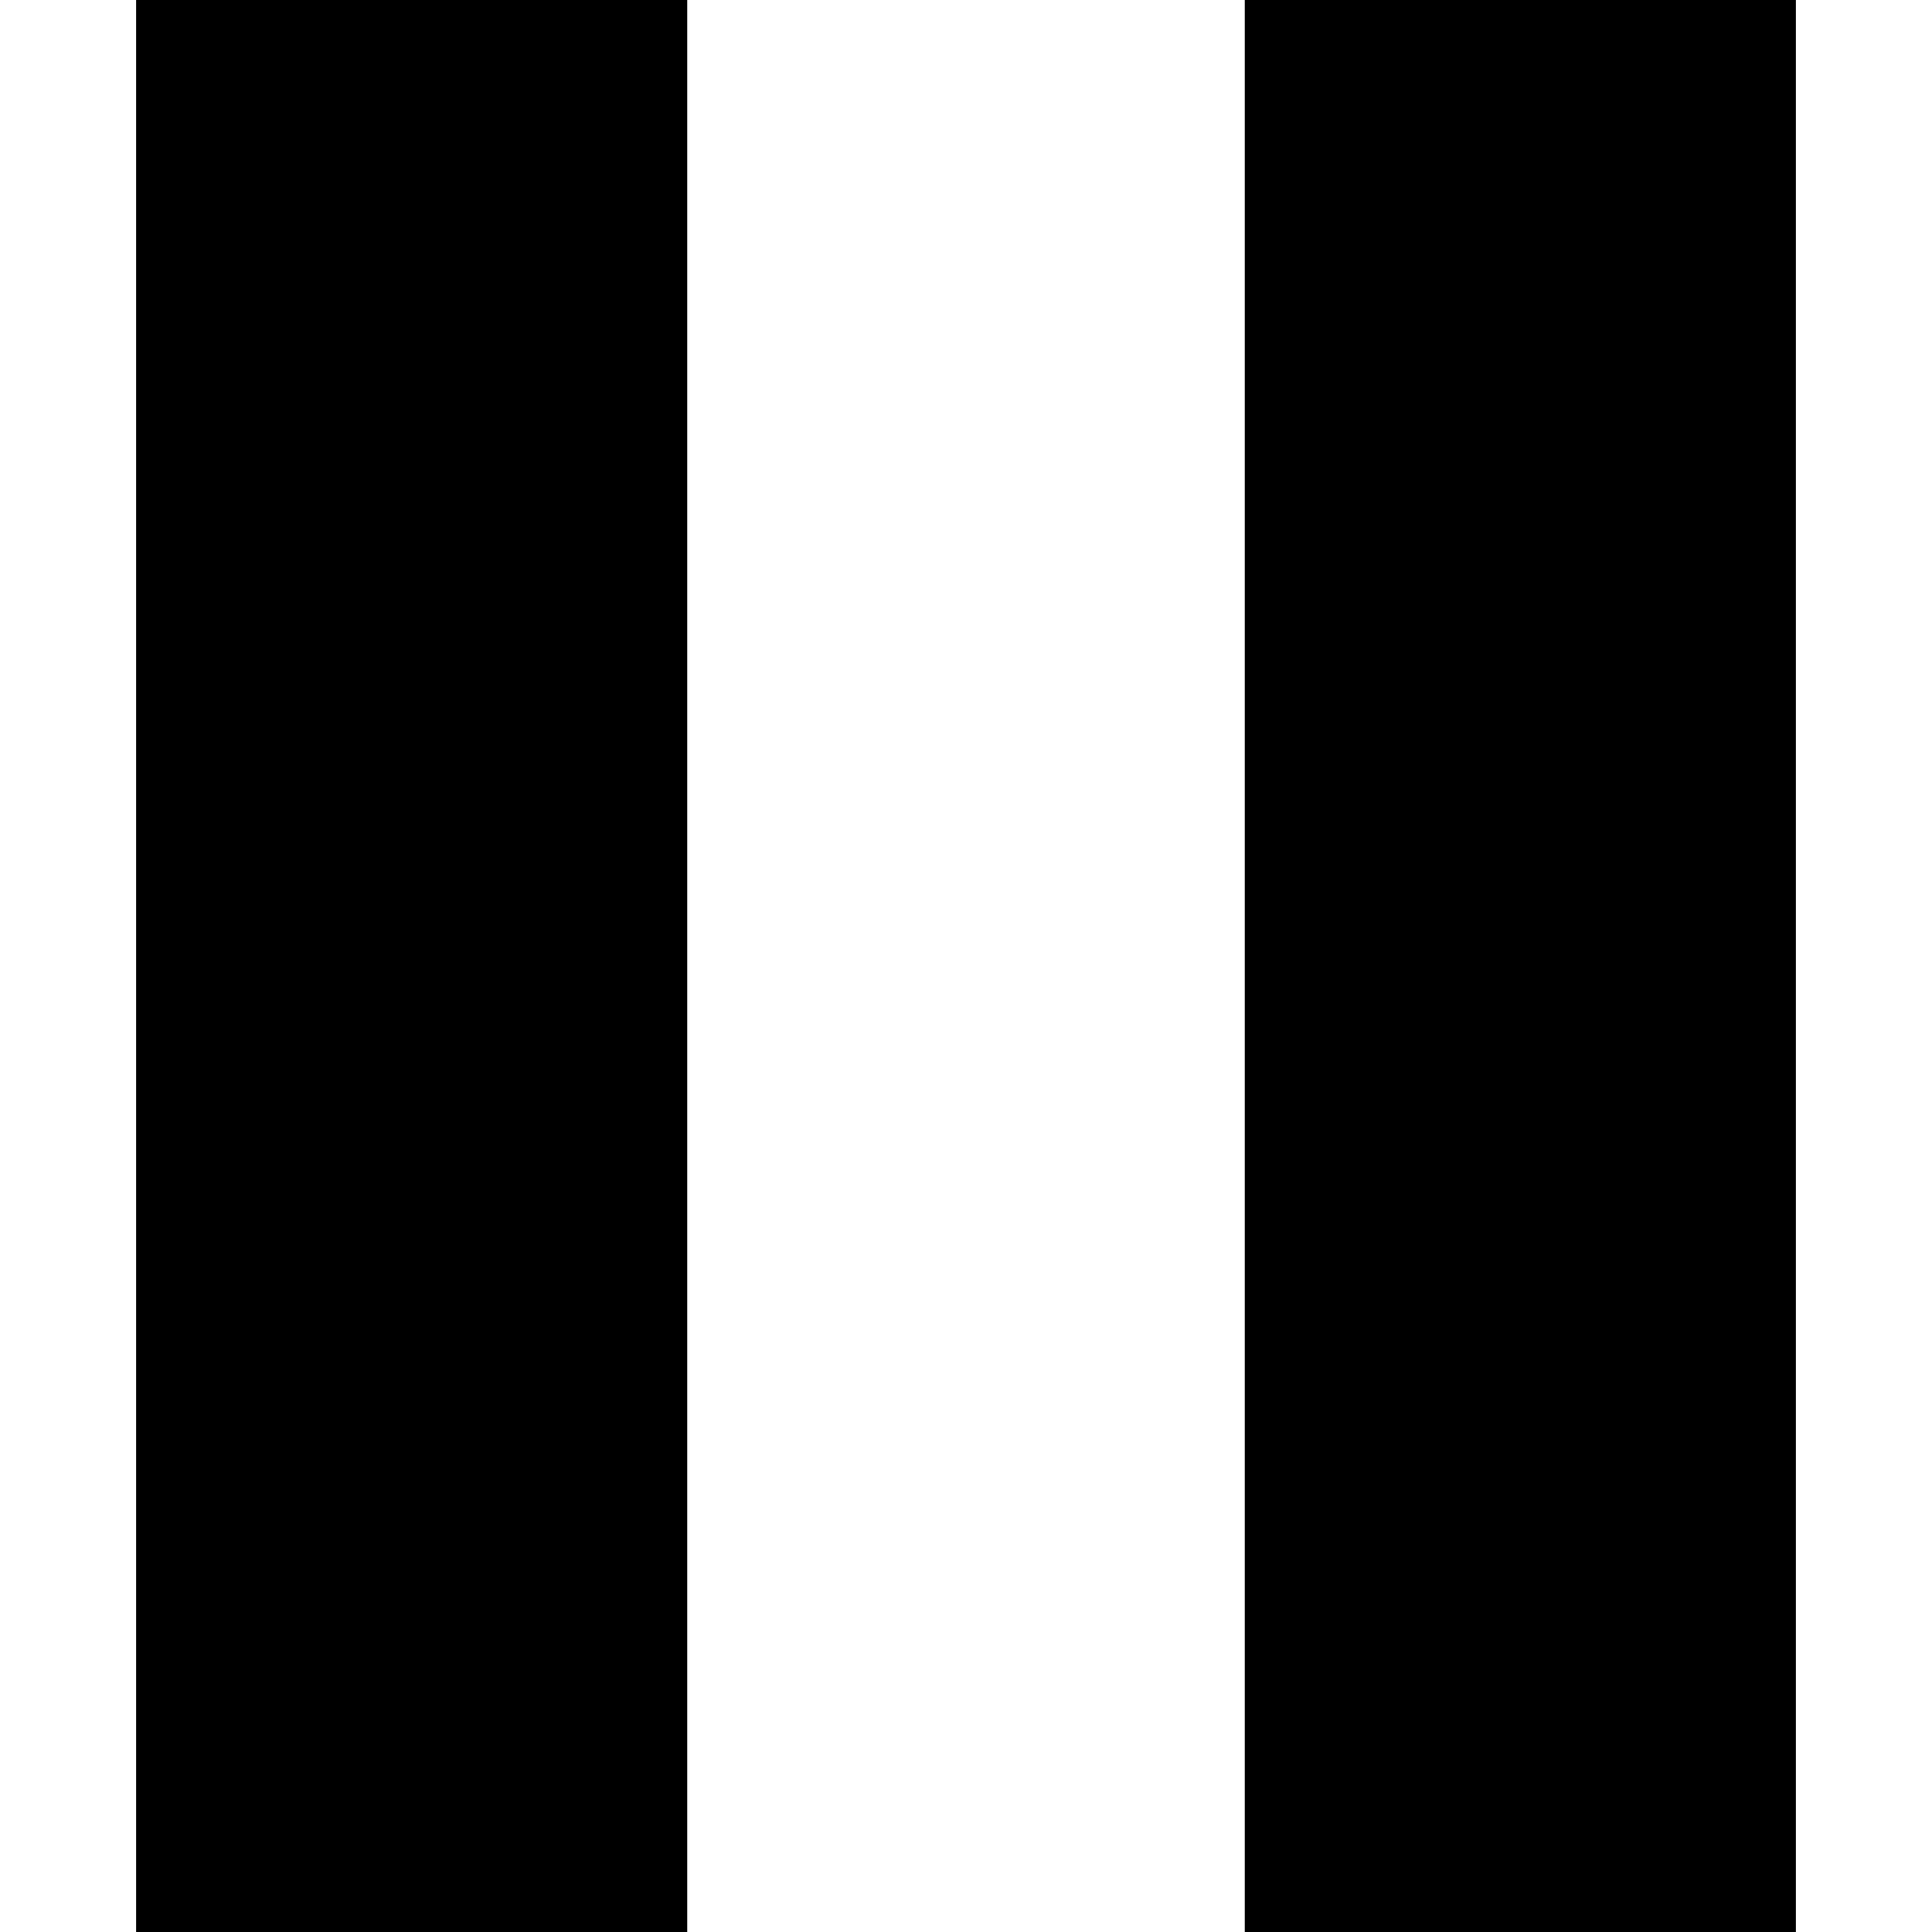 <!-- Generated by IcoMoon.io -->
<svg version="1.1" xmlns="http://www.w3.org/2000/svg" width="24" height="24" viewBox="0 0 24 24">
<title>pause</title>
<path d="M15.463 0h6.846v24h-6.846v-24zM1.691 24v-24h6.846v24h-6.846z"></path>
</svg>
